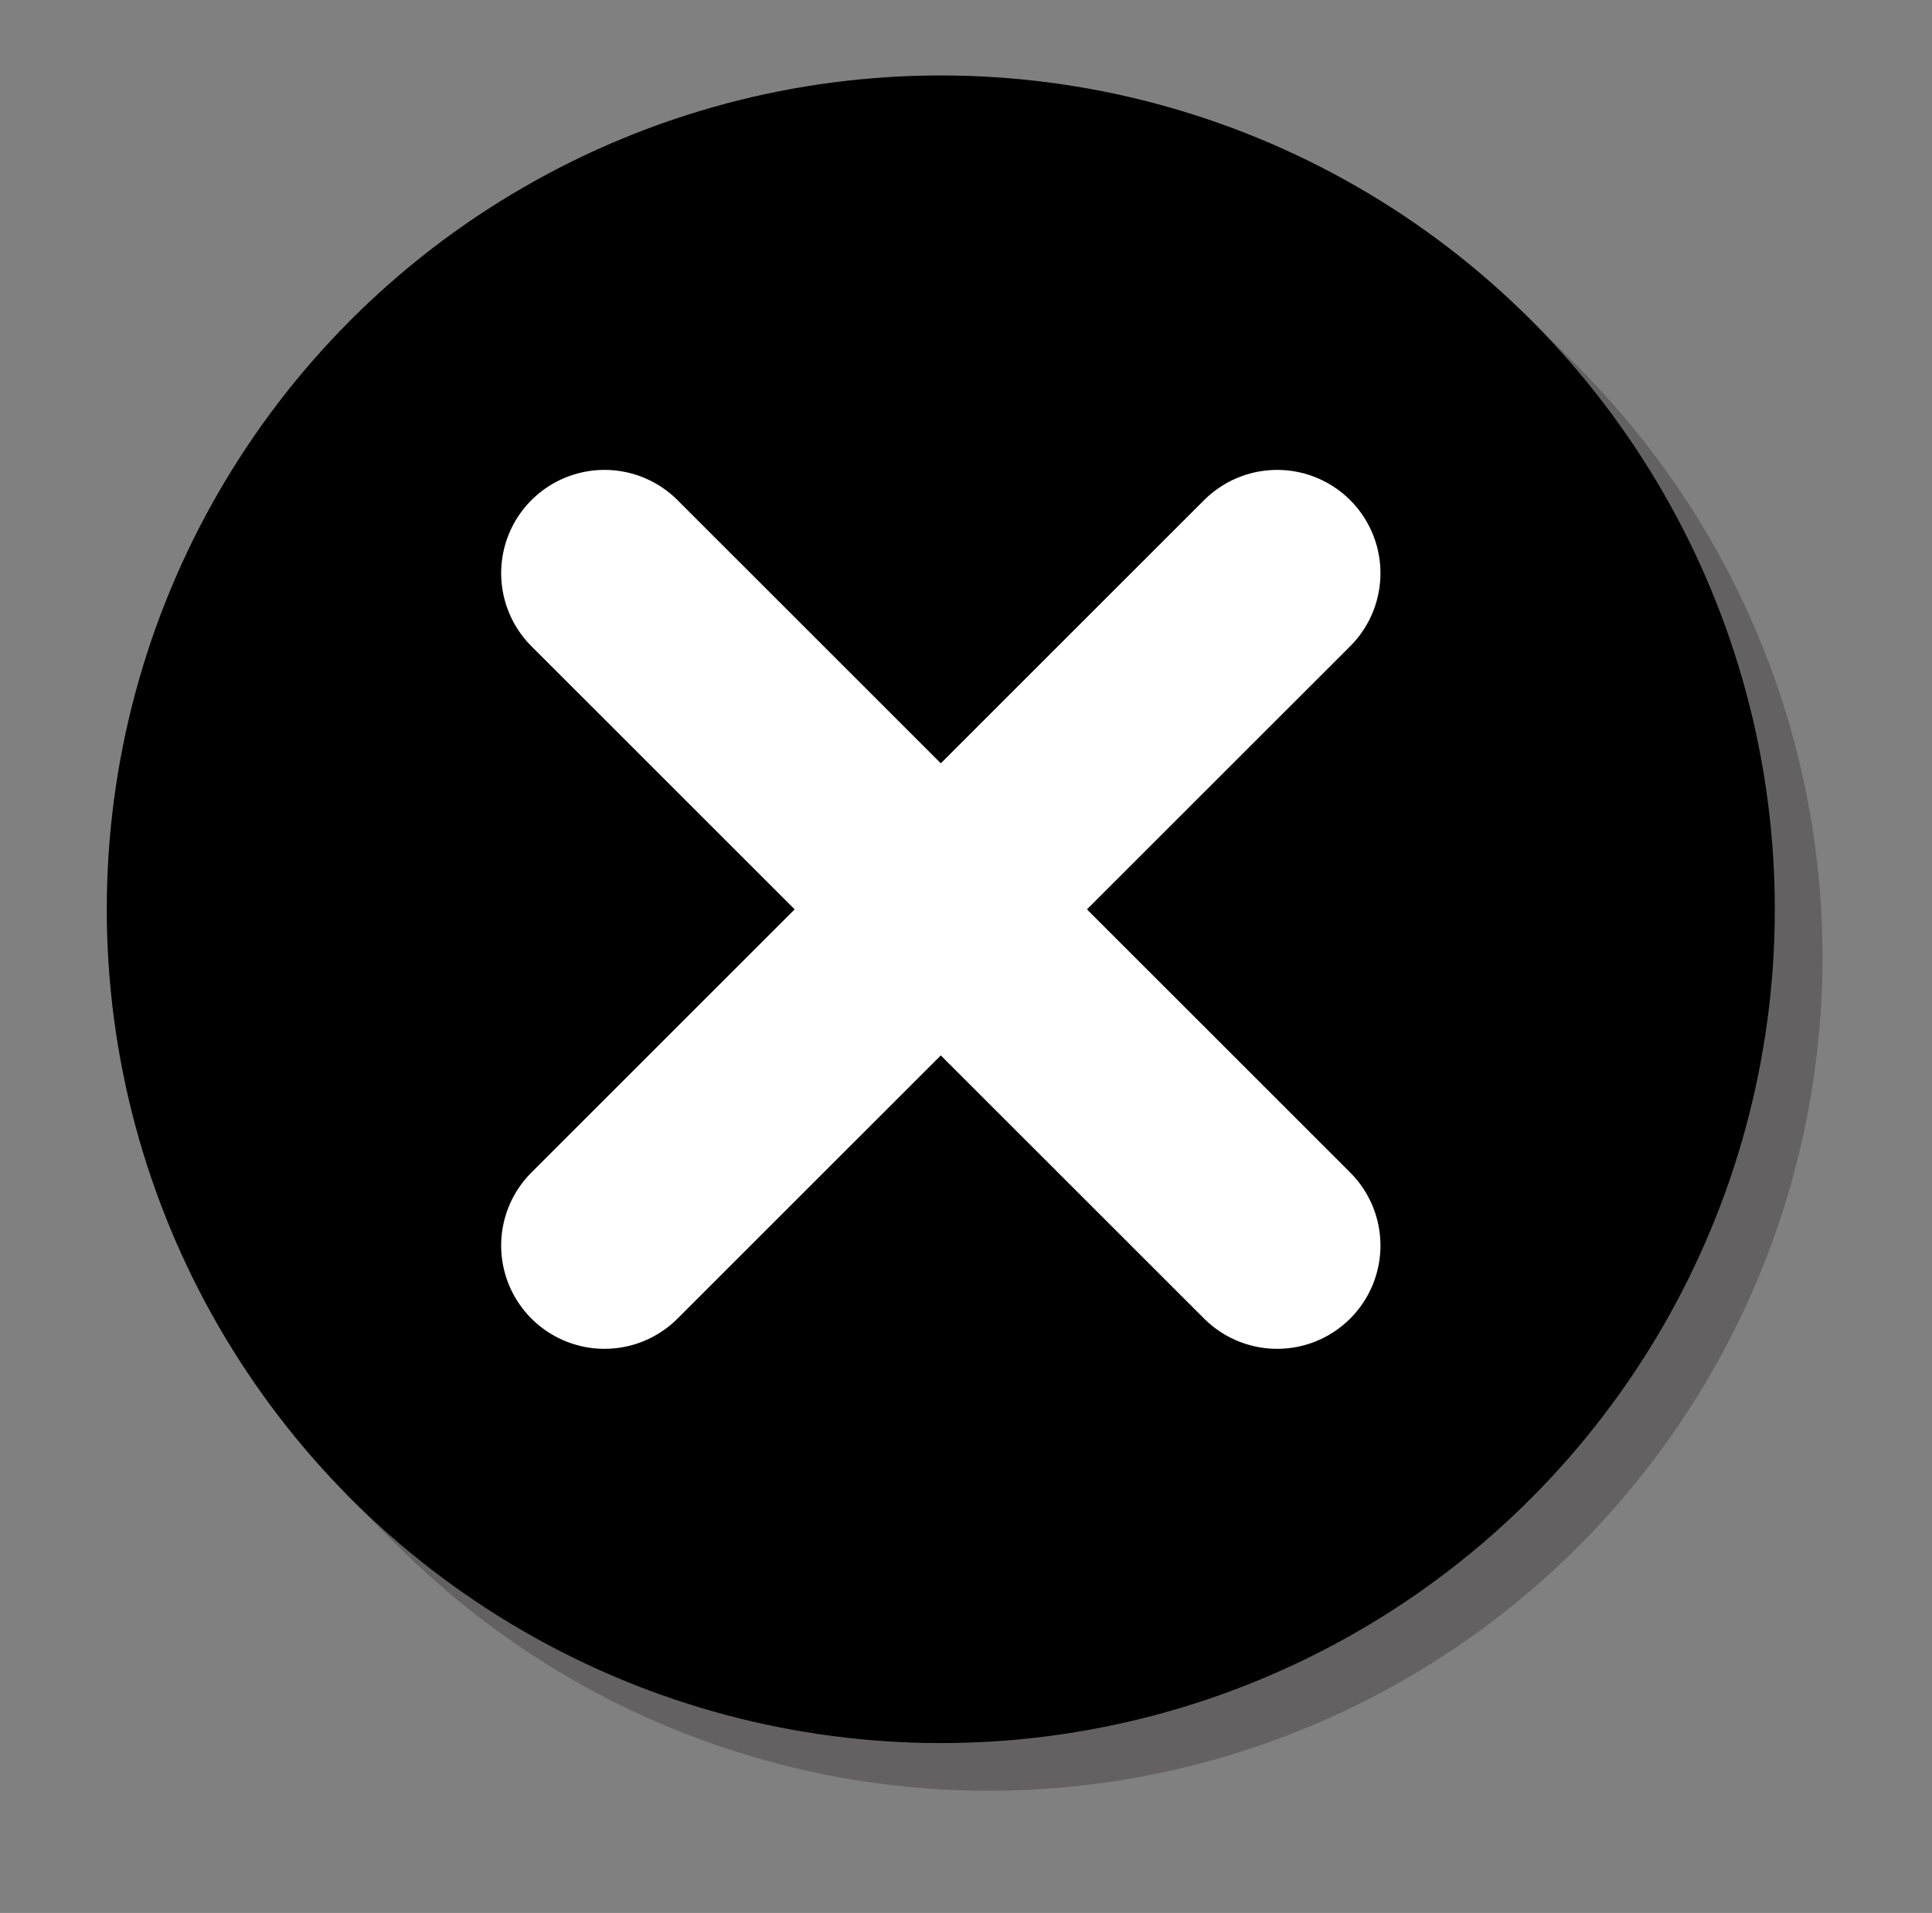 <?xml version="1.0" encoding="UTF-8"?>
<svg id="Layer_2_copy_4" data-name="Layer 2 copy 4" xmlns="http://www.w3.org/2000/svg" viewBox="0 0 121.55 120.38">
  <rect x="0" y="0" width="121.55" height="120.38" fill="#808080" stroke="none"/>
  <defs>
    <style>
      .cls-1 {
        opacity: .75;
      }

      .cls-2 {
        stroke-width: 13px;
      }

      .cls-2, .cls-3 {
        fill: none;
        stroke: #fff;
        stroke-linecap: round;
        stroke-miterlimit: 10;
      }

      .cls-3 {
        stroke-width: 10px;
      }

      .cls-4 {
        fill: #5a5757;
      }
    </style>
  </defs>
  <g class="cls-1">
    <g>
      <circle class="cls-4" cx="62.19" cy="60.22" r="52.47"/>
      <line class="cls-3" x1="37.71" y1="35.74" x2="86.68" y2="84.71"/>
      <line class="cls-3" x1="86.68" y1="35.74" x2="37.71" y2="84.71"/>
    </g>
    <g>
      <circle class="cls-4" cx="62.09" cy="60.12" r="52.47"/>
      <line class="cls-3" x1="37.61" y1="35.64" x2="86.58" y2="84.61"/>
      <line class="cls-3" x1="86.58" y1="35.64" x2="37.61" y2="84.61"/>
    </g>
    <g>
      <circle class="cls-4" cx="61.99" cy="60.02" r="52.47"/>
      <line class="cls-3" x1="37.51" y1="35.54" x2="86.48" y2="84.51"/>
      <line class="cls-3" x1="86.48" y1="35.54" x2="37.51" y2="84.51"/>
    </g>
    <g>
      <circle class="cls-4" cx="61.89" cy="59.92" r="52.47"/>
      <line class="cls-3" x1="37.41" y1="35.44" x2="86.38" y2="84.41"/>
      <line class="cls-3" x1="86.38" y1="35.44" x2="37.41" y2="84.41"/>
    </g>
    <g>
      <circle class="cls-4" cx="61.79" cy="59.82" r="52.47"/>
      <line class="cls-3" x1="37.31" y1="35.34" x2="86.28" y2="84.31"/>
      <line class="cls-3" x1="86.28" y1="35.34" x2="37.31" y2="84.31"/>
    </g>
    <g>
      <circle class="cls-4" cx="61.69" cy="59.72" r="52.47"/>
      <line class="cls-3" x1="37.21" y1="35.24" x2="86.18" y2="84.21"/>
      <line class="cls-3" x1="86.18" y1="35.24" x2="37.21" y2="84.21"/>
    </g>
    <g>
      <circle class="cls-4" cx="61.59" cy="59.62" r="52.47"/>
      <line class="cls-3" x1="37.11" y1="35.14" x2="86.08" y2="84.11"/>
      <line class="cls-3" x1="86.08" y1="35.14" x2="37.11" y2="84.11"/>
    </g>
    <g>
      <circle class="cls-4" cx="61.49" cy="59.52" r="52.47"/>
      <line class="cls-3" x1="37.01" y1="35.04" x2="85.98" y2="84.01"/>
      <line class="cls-3" x1="85.98" y1="35.04" x2="37.01" y2="84.01"/>
    </g>
    <g>
      <circle class="cls-4" cx="61.39" cy="59.42" r="52.47"/>
      <line class="cls-3" x1="36.91" y1="34.94" x2="85.88" y2="83.91"/>
      <line class="cls-3" x1="85.88" y1="34.94" x2="36.91" y2="83.91"/>
    </g>
    <g>
      <circle class="cls-4" cx="61.29" cy="59.32" r="52.47"/>
      <line class="cls-3" x1="36.81" y1="34.84" x2="85.78" y2="83.81"/>
      <line class="cls-3" x1="85.78" y1="34.84" x2="36.81" y2="83.81"/>
    </g>
    <g>
      <circle class="cls-4" cx="61.19" cy="59.22" r="52.47"/>
      <line class="cls-3" x1="36.71" y1="34.74" x2="85.68" y2="83.71"/>
      <line class="cls-3" x1="85.68" y1="34.74" x2="36.71" y2="83.71"/>
    </g>
    <g>
      <circle class="cls-4" cx="61.09" cy="59.12" r="52.47"/>
      <line class="cls-3" x1="36.61" y1="34.64" x2="85.58" y2="83.61"/>
      <line class="cls-3" x1="85.58" y1="34.64" x2="36.61" y2="83.61"/>
    </g>
    <g>
      <circle class="cls-4" cx="60.99" cy="59.02" r="52.47"/>
      <line class="cls-3" x1="36.51" y1="34.54" x2="85.48" y2="83.51"/>
      <line class="cls-3" x1="85.48" y1="34.54" x2="36.51" y2="83.51"/>
    </g>
    <g>
      <circle class="cls-4" cx="60.89" cy="58.92" r="52.47"/>
      <line class="cls-3" x1="36.41" y1="34.44" x2="85.38" y2="83.41"/>
      <line class="cls-3" x1="85.38" y1="34.44" x2="36.41" y2="83.41"/>
    </g>
    <g>
      <circle class="cls-4" cx="60.79" cy="58.82" r="52.47"/>
      <line class="cls-3" x1="36.31" y1="34.34" x2="85.28" y2="83.31"/>
      <line class="cls-3" x1="85.28" y1="34.34" x2="36.31" y2="83.31"/>
    </g>
    <g>
      <circle class="cls-4" cx="60.69" cy="58.72" r="52.47"/>
      <line class="cls-3" x1="36.21" y1="34.24" x2="85.18" y2="83.21"/>
      <line class="cls-3" x1="85.18" y1="34.24" x2="36.21" y2="83.21"/>
    </g>
    <g>
      <circle class="cls-4" cx="60.59" cy="58.62" r="52.47"/>
      <line class="cls-3" x1="36.11" y1="34.14" x2="85.08" y2="83.11"/>
      <line class="cls-3" x1="85.08" y1="34.14" x2="36.11" y2="83.11"/>
    </g>
    <g>
      <circle class="cls-4" cx="60.49" cy="58.52" r="52.47"/>
      <line class="cls-3" x1="36.01" y1="34.04" x2="84.98" y2="83.01"/>
      <line class="cls-3" x1="84.98" y1="34.04" x2="36.01" y2="83.01"/>
    </g>
    <g>
      <circle class="cls-4" cx="60.39" cy="58.42" r="52.47"/>
      <line class="cls-3" x1="35.91" y1="33.94" x2="84.88" y2="82.91"/>
      <line class="cls-3" x1="84.88" y1="33.94" x2="35.91" y2="82.91"/>
    </g>
    <g>
      <circle class="cls-4" cx="60.29" cy="58.32" r="52.47"/>
      <line class="cls-3" x1="35.81" y1="33.84" x2="84.78" y2="82.81"/>
      <line class="cls-3" x1="84.78" y1="33.84" x2="35.81" y2="82.81"/>
    </g>
    <g>
      <circle class="cls-4" cx="60.19" cy="58.22" r="52.47"/>
      <line class="cls-3" x1="35.71" y1="33.74" x2="84.68" y2="82.71"/>
      <line class="cls-3" x1="84.68" y1="33.74" x2="35.71" y2="82.71"/>
    </g>
    <g>
      <circle class="cls-4" cx="60.09" cy="58.12" r="52.47"/>
      <line class="cls-3" x1="35.61" y1="33.64" x2="84.58" y2="82.61"/>
      <line class="cls-3" x1="84.58" y1="33.64" x2="35.61" y2="82.61"/>
    </g>
    <g>
      <circle class="cls-4" cx="59.99" cy="58.02" r="52.47"/>
      <line class="cls-3" x1="35.51" y1="33.54" x2="84.48" y2="82.51"/>
      <line class="cls-3" x1="84.48" y1="33.54" x2="35.51" y2="82.51"/>
    </g>
    <g>
      <circle class="cls-4" cx="59.89" cy="57.92" r="52.47"/>
      <line class="cls-3" x1="35.41" y1="33.44" x2="84.38" y2="82.41"/>
      <line class="cls-3" x1="84.38" y1="33.44" x2="35.41" y2="82.41"/>
    </g>
    <g>
      <circle class="cls-4" cx="59.79" cy="57.82" r="52.47"/>
      <line class="cls-3" x1="35.31" y1="33.34" x2="84.28" y2="82.31"/>
      <line class="cls-3" x1="84.28" y1="33.34" x2="35.31" y2="82.31"/>
    </g>
    <g>
      <circle class="cls-4" cx="59.69" cy="57.72" r="52.47"/>
      <line class="cls-3" x1="35.21" y1="33.24" x2="84.18" y2="82.21"/>
      <line class="cls-3" x1="84.18" y1="33.24" x2="35.21" y2="82.21"/>
    </g>
    <g>
      <circle class="cls-4" cx="59.59" cy="57.62" r="52.47"/>
      <line class="cls-3" x1="35.11" y1="33.14" x2="84.08" y2="82.11"/>
      <line class="cls-3" x1="84.08" y1="33.14" x2="35.11" y2="82.11"/>
    </g>
    <g>
      <circle class="cls-4" cx="59.49" cy="57.52" r="52.47"/>
      <line class="cls-3" x1="35.01" y1="33.04" x2="83.98" y2="82.01"/>
      <line class="cls-3" x1="83.98" y1="33.04" x2="35.01" y2="82.01"/>
    </g>
    <g>
      <circle class="cls-4" cx="59.39" cy="57.42" r="52.47"/>
      <line class="cls-3" x1="34.91" y1="32.94" x2="83.88" y2="81.91"/>
      <line class="cls-3" x1="83.88" y1="32.94" x2="34.91" y2="81.91"/>
    </g>
    <g>
      <circle class="cls-4" cx="59.29" cy="57.32" r="52.47"/>
      <line class="cls-3" x1="34.81" y1="32.84" x2="83.78" y2="81.81"/>
      <line class="cls-3" x1="83.78" y1="32.84" x2="34.81" y2="81.81"/>
    </g>
    <g>
      <circle class="cls-4" cx="59.19" cy="57.22" r="52.47"/>
      <line class="cls-3" x1="34.71" y1="32.74" x2="83.68" y2="81.71"/>
      <line class="cls-3" x1="83.68" y1="32.74" x2="34.71" y2="81.71"/>
    </g>
  </g>
  <g>
    <circle cx="59.19" cy="57.22" r="52.47"/>
    <line class="cls-2" x1="38.03" y1="36.07" x2="80.35" y2="78.38"/>
    <line class="cls-2" x1="80.35" y1="36.07" x2="38.03" y2="78.38"/>
  </g>
</svg>